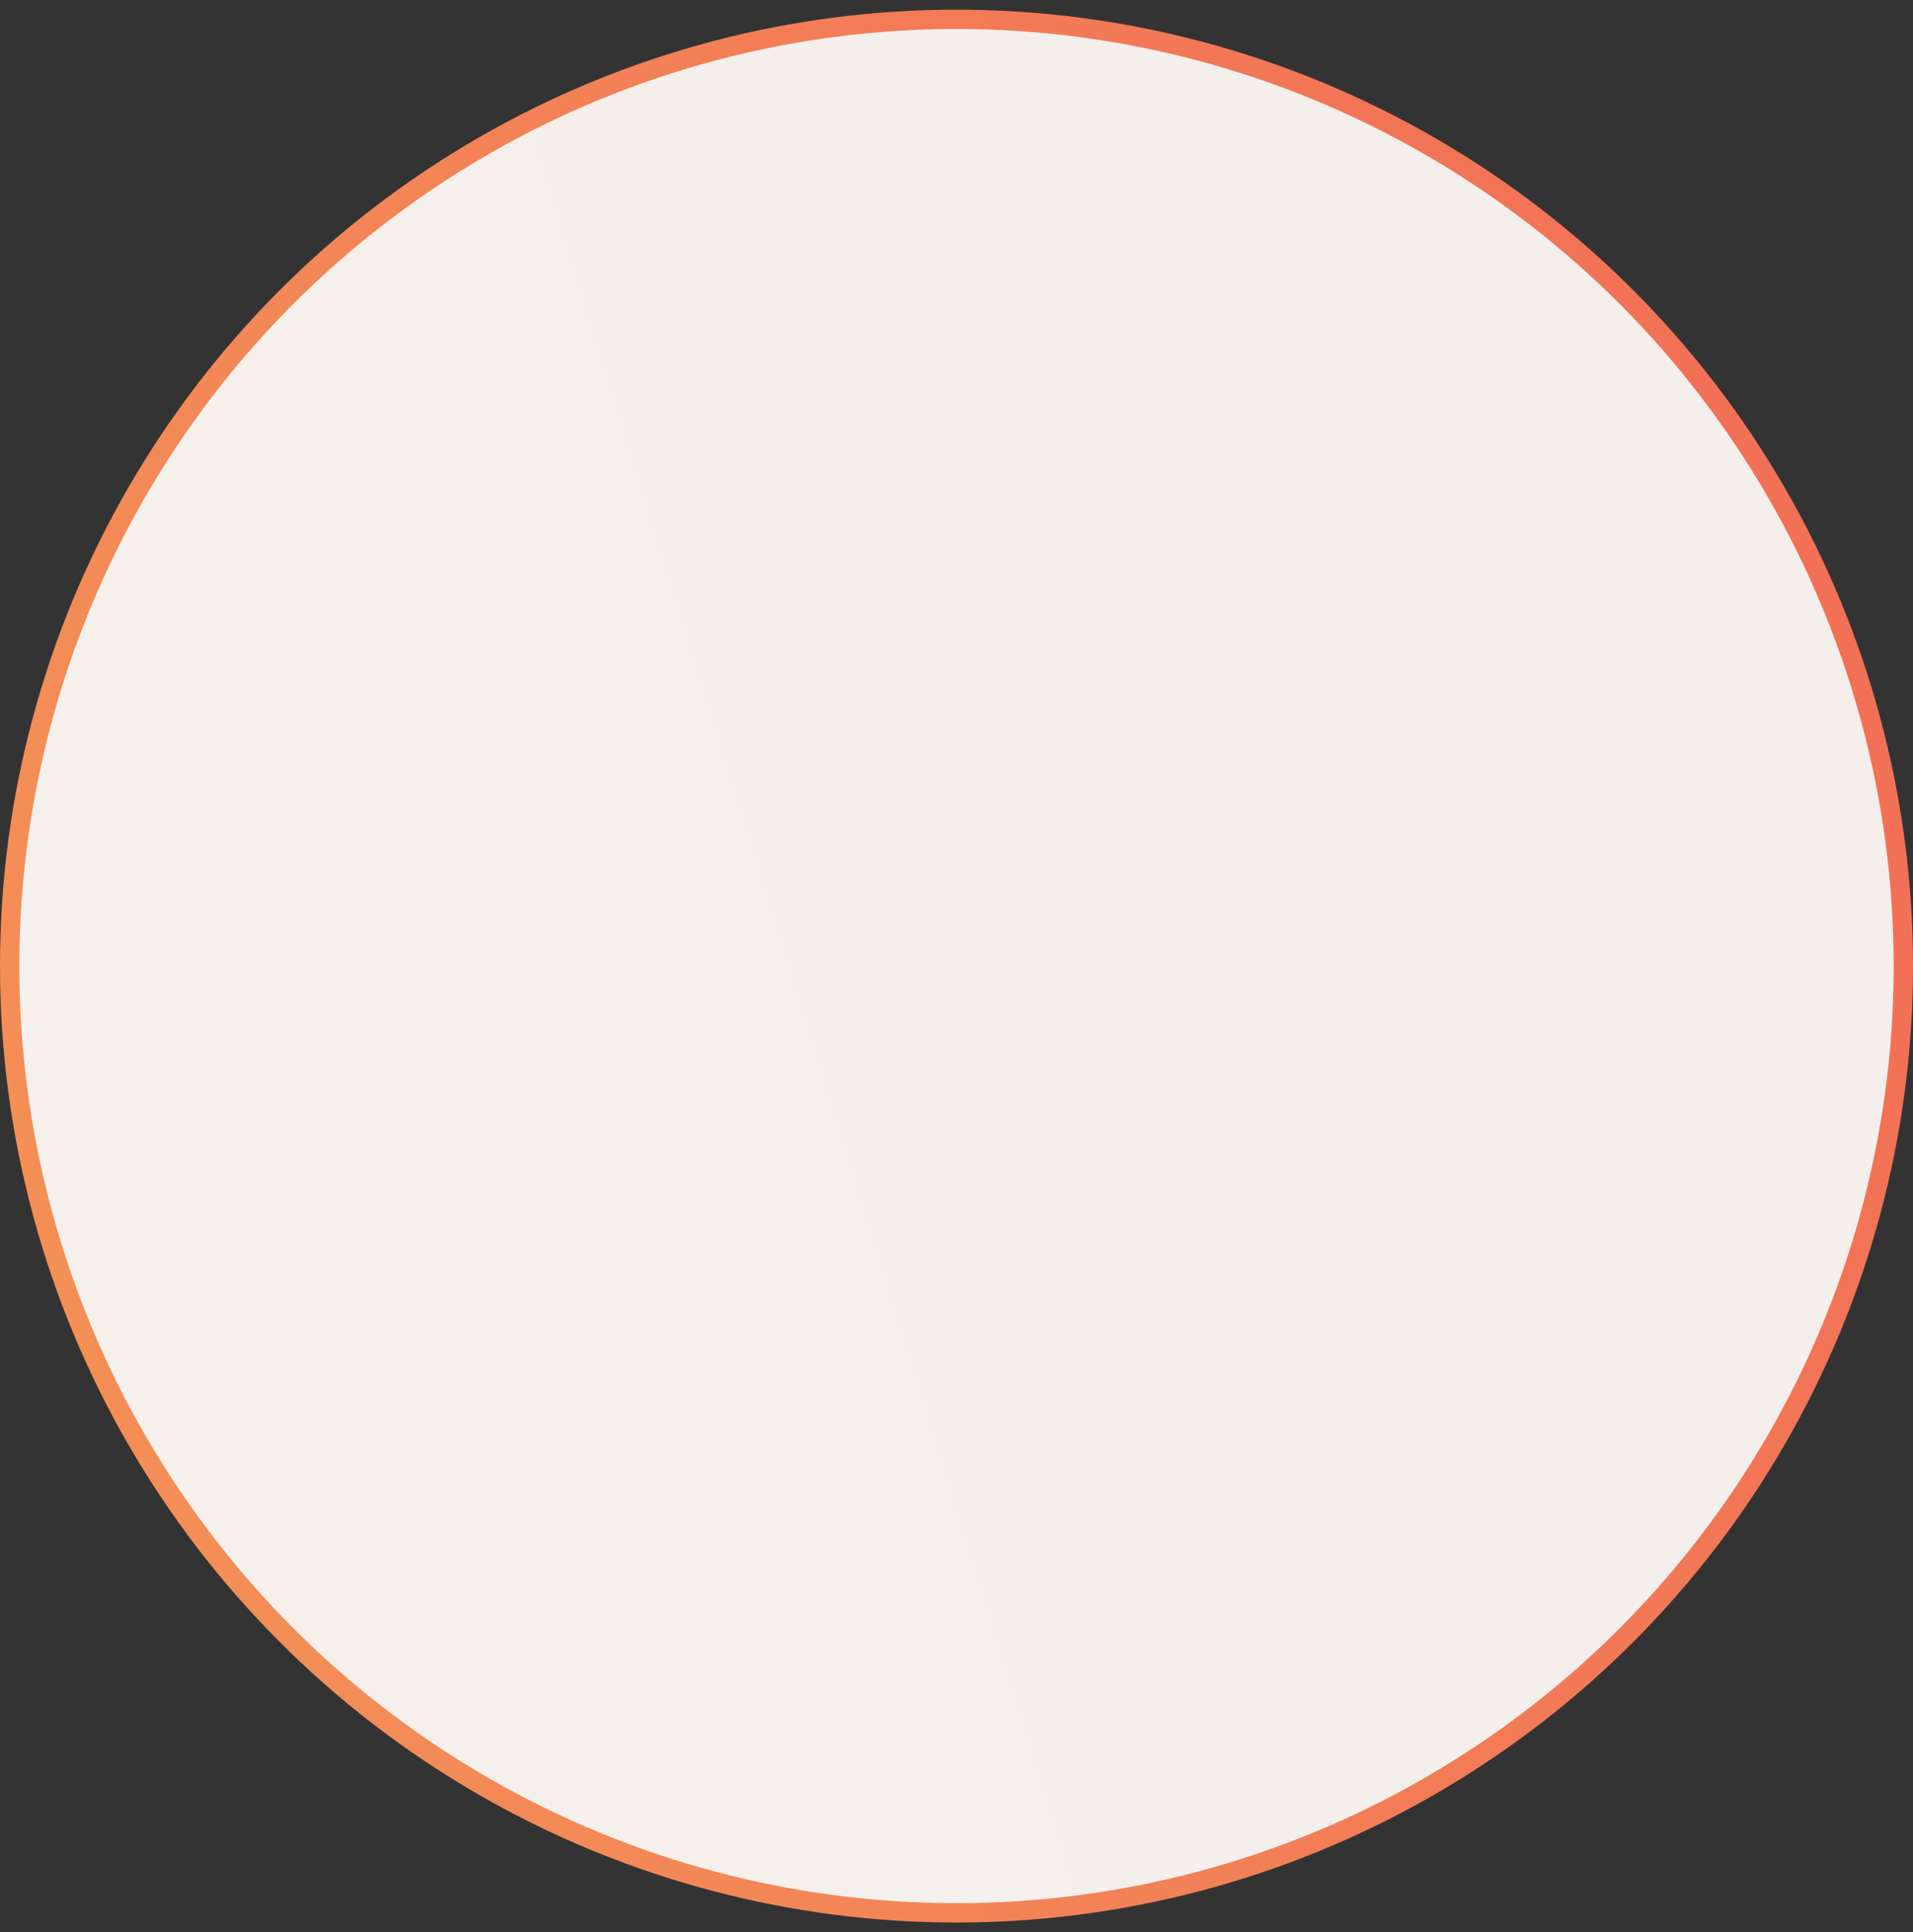 <svg width="99" height="100" viewBox="0 0 99 100" fill="none" xmlns="http://www.w3.org/2000/svg">
<rect x="0" y="0" width="99" height="100" fill="#333333" stroke="none"/>
<circle cx="49.5" cy="50" r="49" fill="#F6F5F4"/>
<circle cx="49.5" cy="50" r="49" fill="url(#paint0_linear_6599_35700)" fill-opacity="0.05"/>
<circle cx="49.5" cy="50" r="49" stroke="url(#paint1_linear_6599_35700)"/>
<defs>
<linearGradient id="paint0_linear_6599_35700" x1="62.446" y1="-87.775" x2="-60.622" y2="-49.74" gradientUnits="userSpaceOnUse">
<stop stop-color="#F26F56"/>
<stop offset="1" stop-color="#F49756"/>
</linearGradient>
<linearGradient id="paint1_linear_6599_35700" x1="62.446" y1="-87.775" x2="-60.622" y2="-49.74" gradientUnits="userSpaceOnUse">
<stop stop-color="#F26F56"/>
<stop offset="1" stop-color="#F49756"/>
</linearGradient>
</defs>
</svg>
